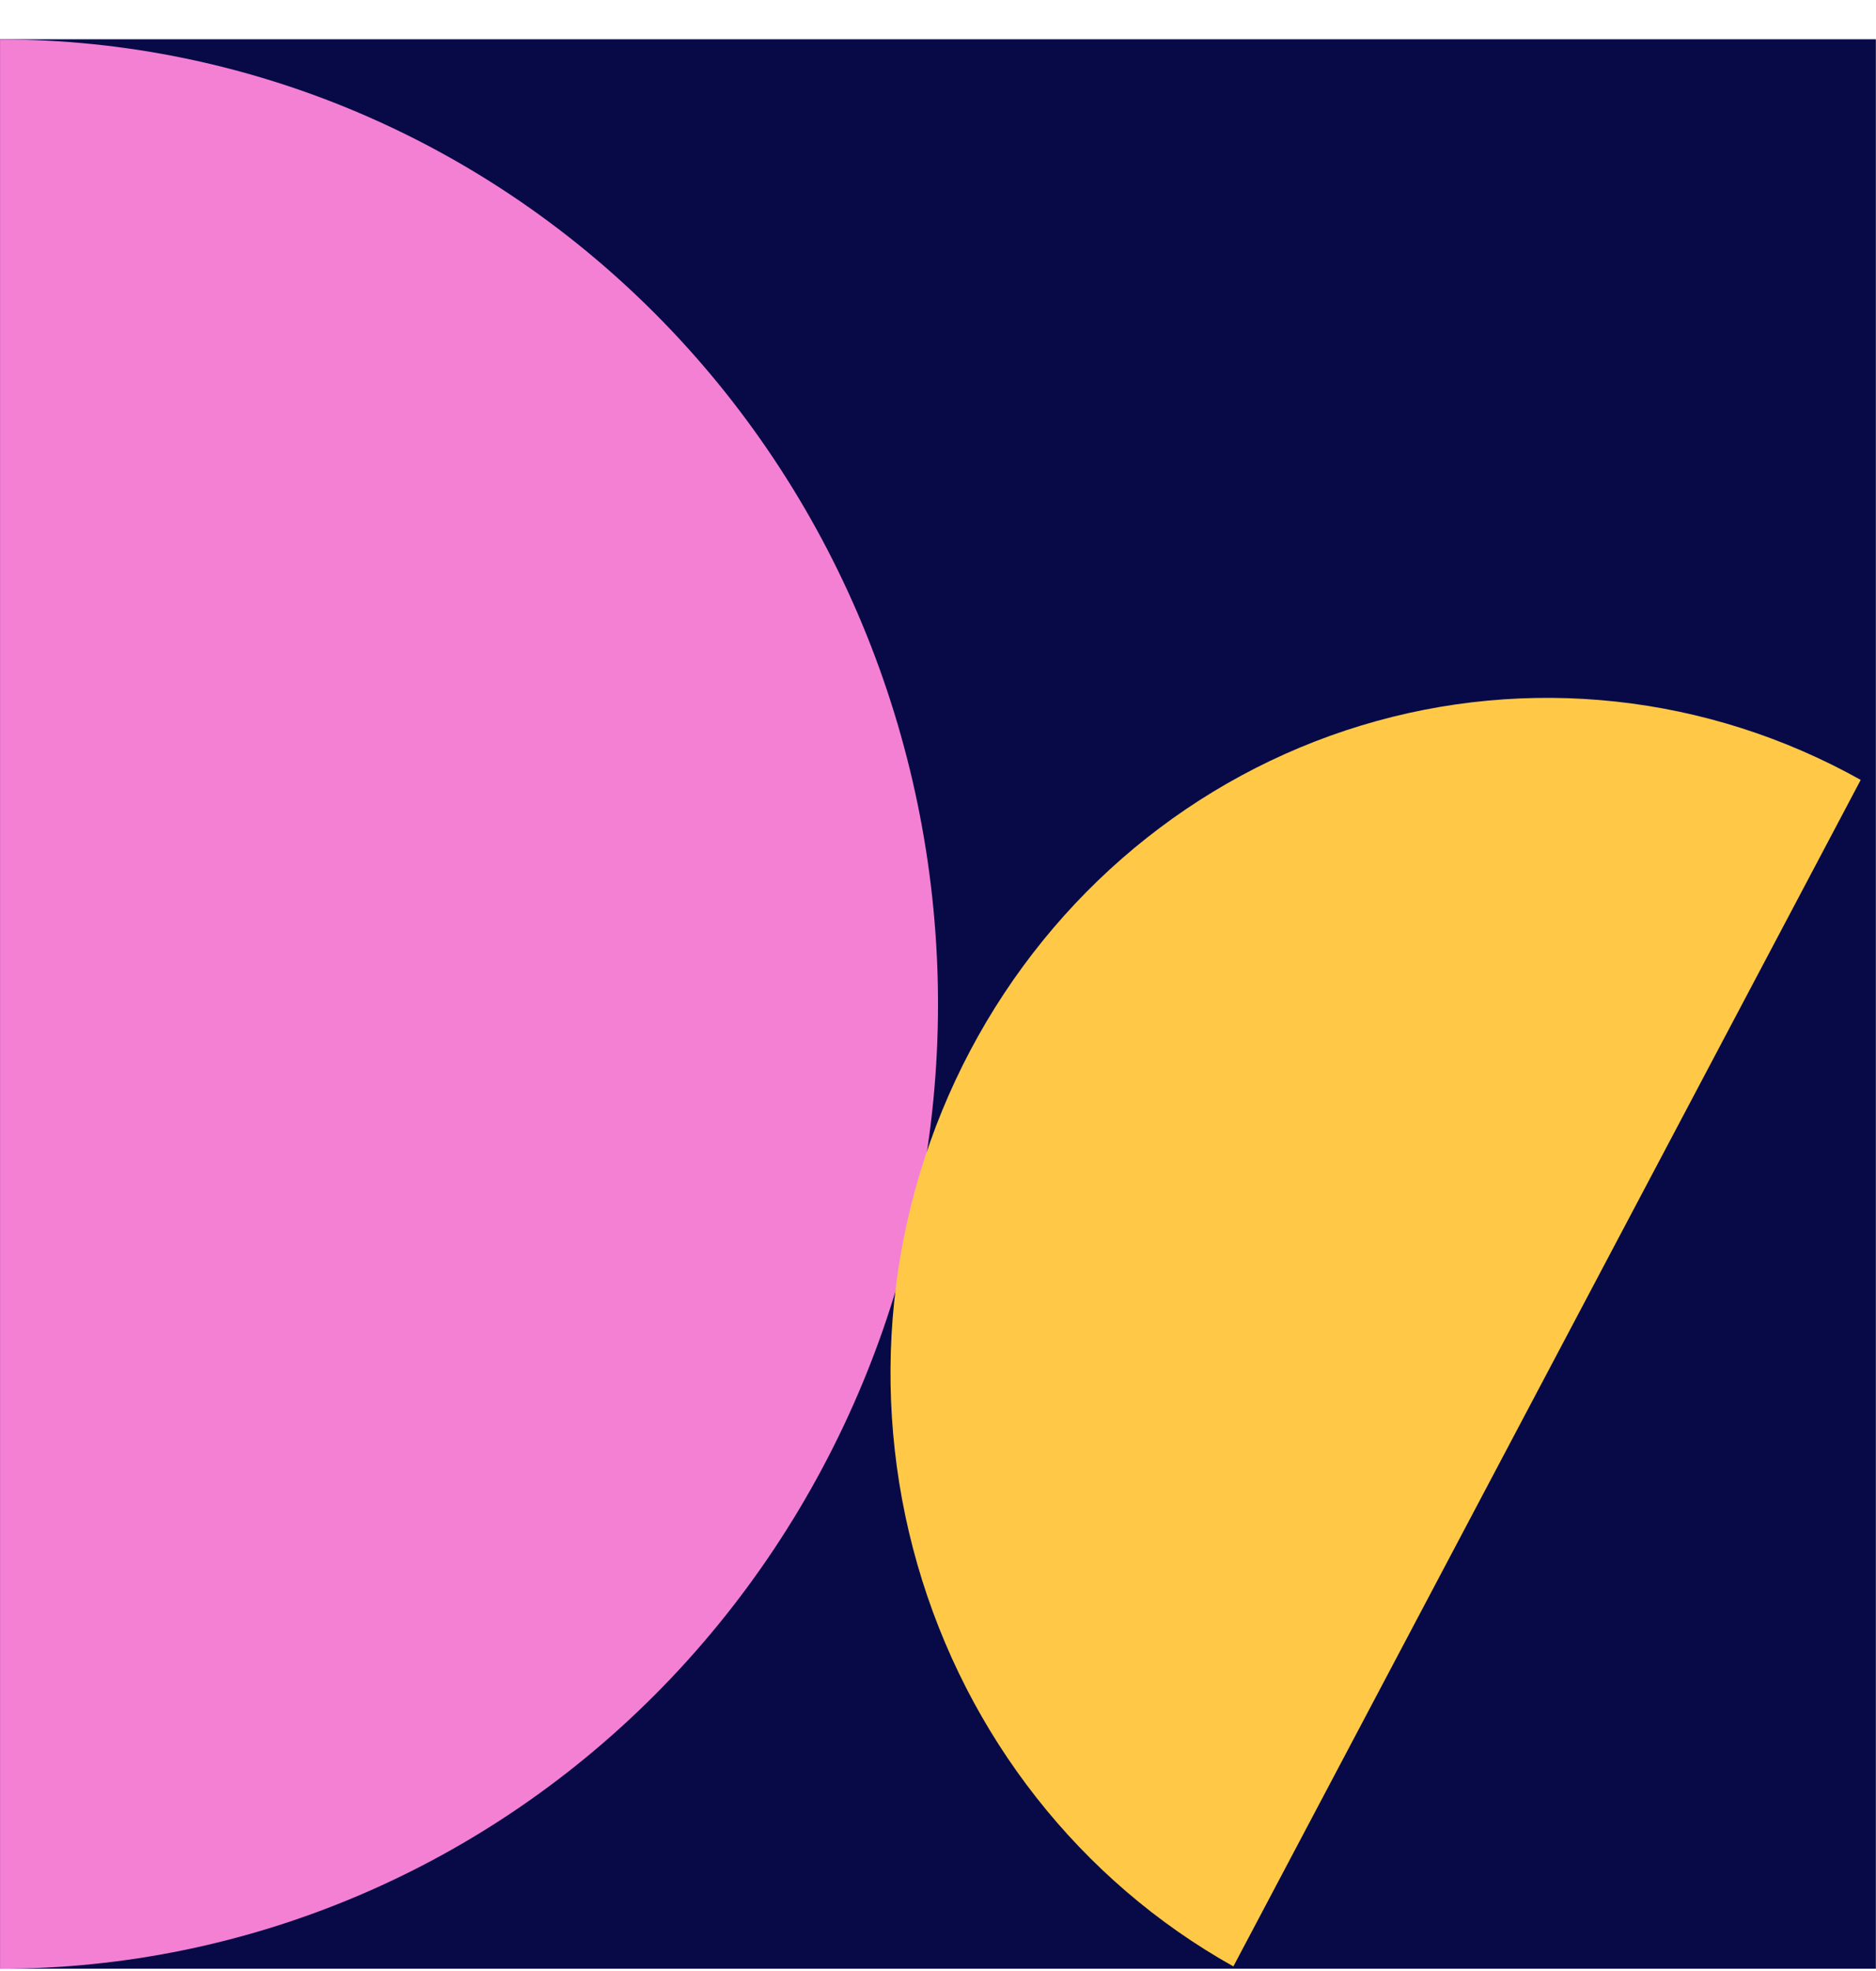 <svg width="40" height="42" viewBox="0 0 40 42" fill="none" xmlns="http://www.w3.org/2000/svg">
<rect y="0.837" width="39.997" height="41.114" fill="#080A47"/>
<path d="M0.001 0.84C5.305 0.84 10.392 3.006 14.143 6.861C17.893 10.716 20 15.945 20 21.397C20 26.849 17.893 32.077 14.143 35.933C10.392 39.788 5.305 41.953 0.001 41.953L0.001 0.84Z" fill="#F480D4"/>
<path d="M39.674 16.619C36.413 14.796 32.58 14.379 29.019 15.461C25.459 16.542 22.462 19.033 20.688 22.386C18.914 25.739 18.509 29.678 19.561 33.338C20.613 36.998 23.037 40.079 26.298 41.902L39.674 16.619Z" fill="#FFC947"/>
</svg>
